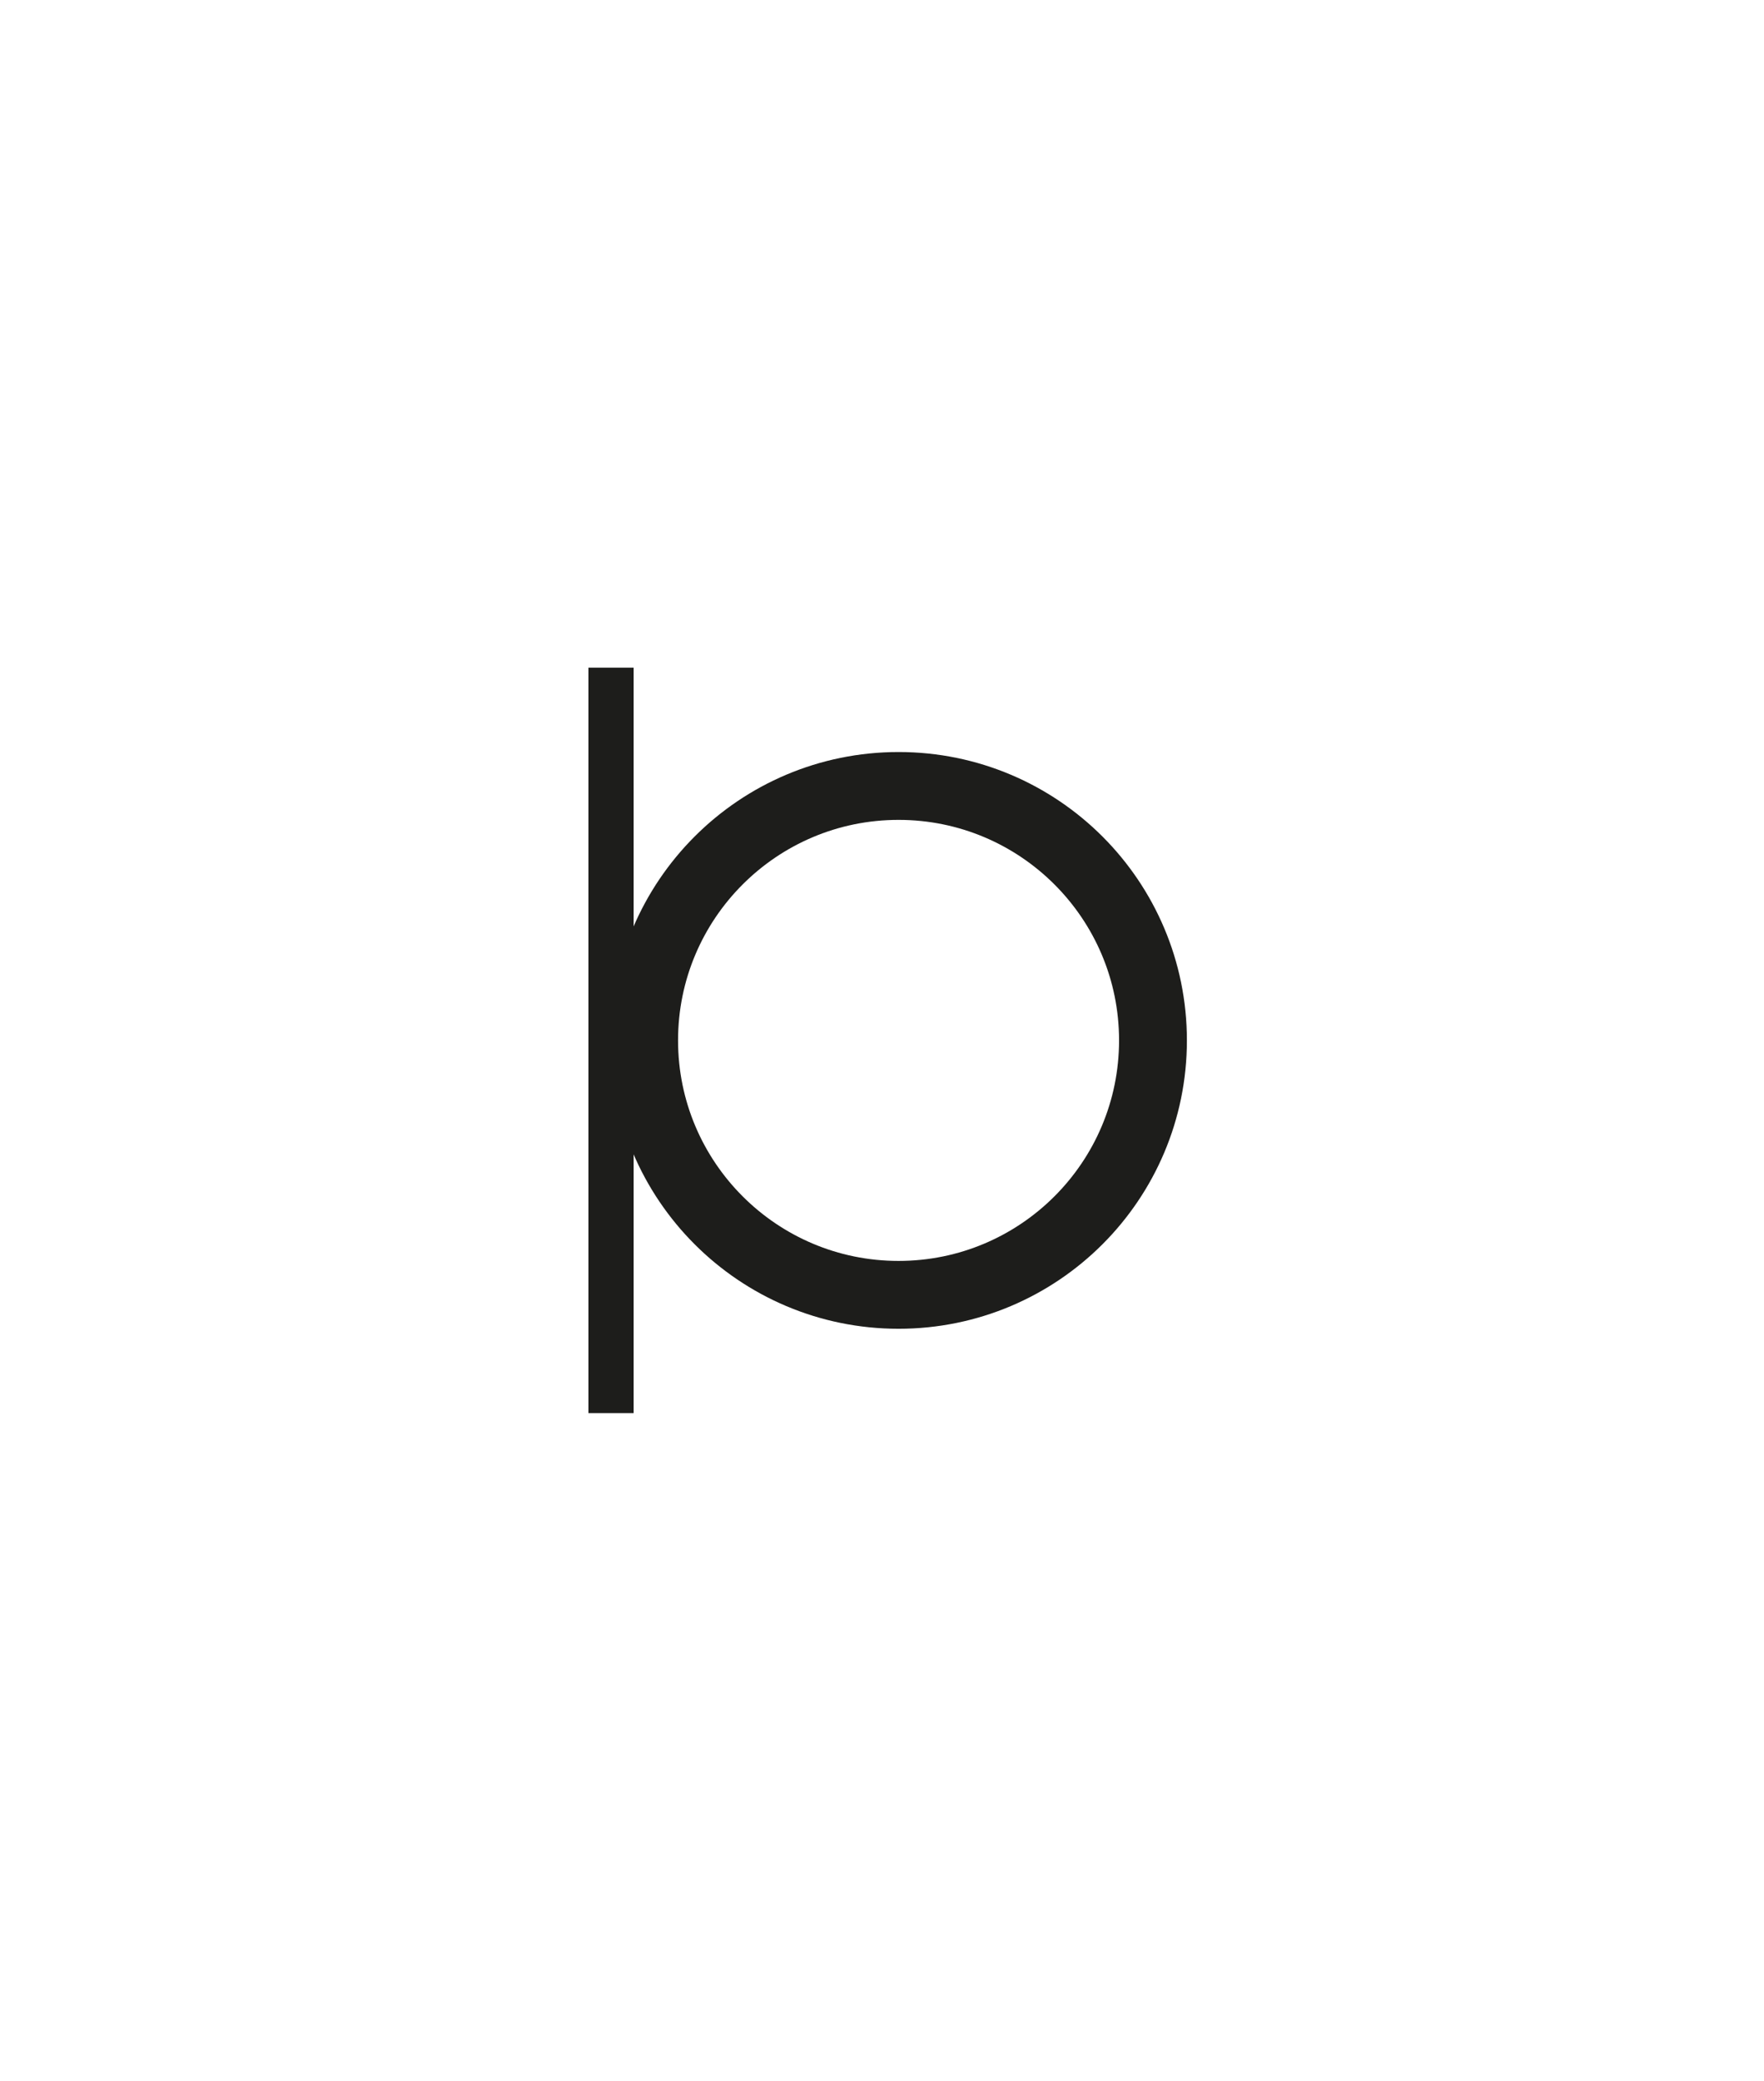 <?xml version="1.0" encoding="utf-8"?>
<!-- Generator: Adobe Illustrator 16.0.0, SVG Export Plug-In . SVG Version: 6.00 Build 0)  -->
<!DOCTYPE svg PUBLIC "-//W3C//DTD SVG 1.1//EN" "http://www.w3.org/Graphics/SVG/1.1/DTD/svg11.dtd">
<svg version="1.1" id="Calque_1" xmlns="http://www.w3.org/2000/svg" xmlns:xlink="http://www.w3.org/1999/xlink" x="0px" y="0px"
	 width="39px" height="46px" viewBox="-3.5 0 39 46" enable-background="new -3.5 0 39 46" xml:space="preserve">
<g>
	<circle fill="none" stroke="#1D1D1B" stroke-width="1.5" stroke-miterlimit="10" cx="16.366" cy="23" r="5.625"/>
	<line fill="none" stroke="#1D1D1B" stroke-miterlimit="10" x1="10.009" y1="14.76" x2="10.009" y2="31.24"/>
</g>
</svg>
